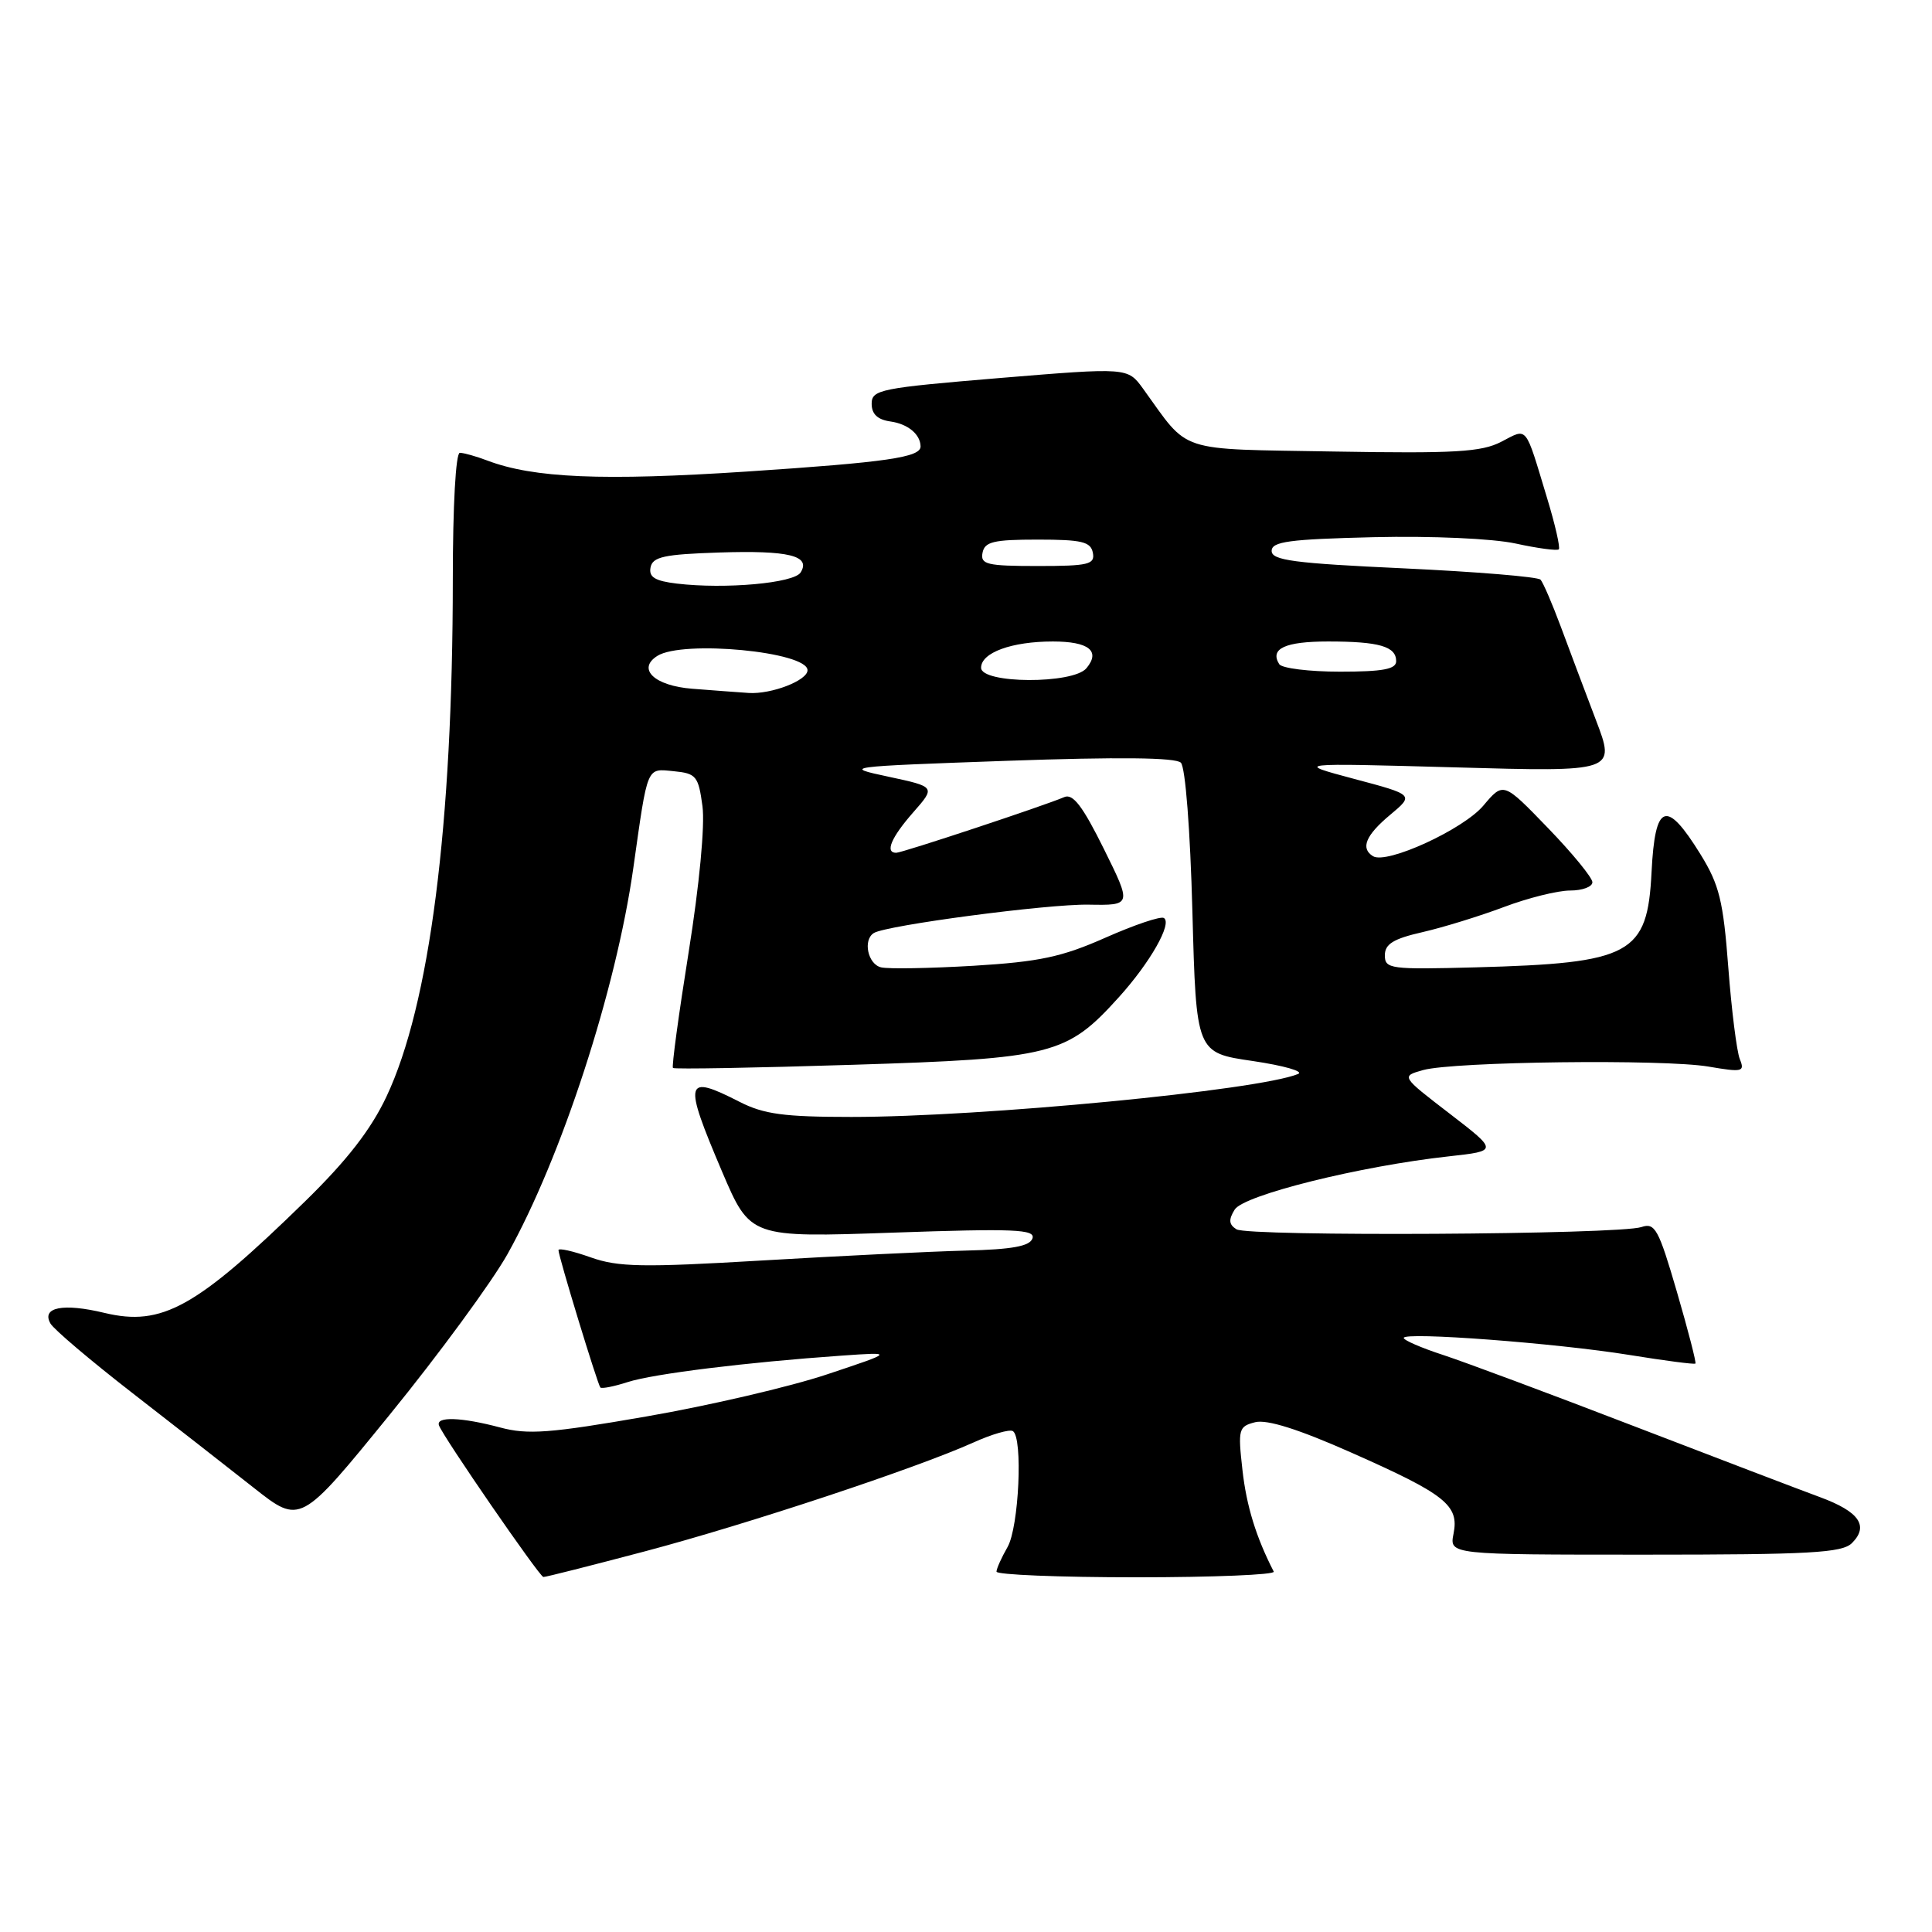 <?xml version="1.0" encoding="UTF-8" standalone="no"?>
<!DOCTYPE svg PUBLIC "-//W3C//DTD SVG 1.1//EN" "http://www.w3.org/Graphics/SVG/1.1/DTD/svg11.dtd" >
<svg xmlns="http://www.w3.org/2000/svg" xmlns:xlink="http://www.w3.org/1999/xlink" version="1.1" viewBox="0 0 256 256">
 <g >
 <path fill="currentColor"
d=" M 85.50 205.55 C 99.12 201.94 121.35 194.57 128.96 191.15 C 131.41 190.04 133.77 189.36 134.21 189.63 C 135.56 190.46 135.02 202.35 133.50 205.00 C 132.71 206.38 132.05 207.84 132.04 208.25 C 132.02 208.66 140.36 209.00 150.58 209.00 C 160.80 209.00 168.99 208.66 168.78 208.25 C 166.44 203.70 165.16 199.55 164.63 194.77 C 164.02 189.36 164.12 189.01 166.32 188.45 C 167.89 188.06 172.08 189.38 179.04 192.47 C 191.55 198.01 193.36 199.45 192.60 203.23 C 192.05 206.00 192.05 206.00 217.95 206.00 C 239.86 206.00 244.09 205.76 245.39 204.47 C 247.67 202.19 246.36 200.30 241.16 198.38 C 238.60 197.44 227.50 193.20 216.50 188.97 C 205.50 184.73 194.14 180.50 191.25 179.55 C 188.36 178.61 186.00 177.59 186.00 177.28 C 186.00 176.45 206.22 177.97 215.91 179.54 C 220.59 180.30 224.52 180.81 224.65 180.68 C 224.79 180.55 223.68 176.27 222.20 171.18 C 219.77 162.85 219.30 161.98 217.50 162.59 C 214.56 163.60 165.40 163.87 163.84 162.89 C 162.83 162.26 162.77 161.62 163.60 160.28 C 164.79 158.35 180.23 154.51 192.00 153.22 C 198.50 152.50 198.50 152.50 192.07 147.55 C 185.64 142.61 185.64 142.61 188.57 141.79 C 192.65 140.66 220.46 140.32 226.39 141.33 C 230.90 142.10 231.22 142.02 230.53 140.33 C 230.13 139.32 229.44 133.87 229.01 128.21 C 228.34 119.36 227.82 117.25 225.33 113.21 C 220.78 105.85 219.30 106.38 218.84 115.55 C 218.29 126.48 216.19 127.62 195.50 128.18 C 184.21 128.48 183.50 128.39 183.50 126.58 C 183.50 125.09 184.63 124.39 188.50 123.51 C 191.25 122.88 196.10 121.38 199.29 120.18 C 202.47 118.98 206.41 118.00 208.04 118.00 C 209.67 118.00 211.00 117.51 211.00 116.90 C 211.00 116.30 208.35 113.06 205.10 109.70 C 199.21 103.60 199.21 103.60 196.56 106.74 C 193.91 109.90 183.73 114.57 181.93 113.45 C 180.24 112.41 180.96 110.68 184.19 107.98 C 187.38 105.32 187.38 105.32 179.44 103.21 C 171.50 101.09 171.50 101.09 192.79 101.68 C 214.09 102.28 214.09 102.28 211.46 95.39 C 210.02 91.60 207.92 86.03 206.80 83.00 C 205.67 79.97 204.47 77.19 204.13 76.81 C 203.78 76.43 195.62 75.76 186.00 75.31 C 171.47 74.64 168.50 74.25 168.50 73.00 C 168.50 71.76 170.81 71.45 182.00 71.18 C 189.76 71.00 197.77 71.36 200.83 72.02 C 203.76 72.66 206.33 73.00 206.55 72.79 C 206.76 72.57 206.07 69.52 205.00 66.01 C 202.02 56.16 202.47 56.71 198.92 58.54 C 196.30 59.90 192.77 60.10 176.81 59.83 C 155.64 59.46 157.71 60.14 151.46 51.50 C 149.42 48.69 149.42 48.69 132.46 50.09 C 116.64 51.41 115.50 51.63 115.50 53.50 C 115.50 54.87 116.28 55.61 118.00 55.85 C 120.29 56.17 121.95 57.54 121.98 59.14 C 122.02 60.60 117.54 61.25 99.00 62.48 C 79.86 63.74 70.69 63.35 64.56 61.02 C 63.08 60.46 61.45 60.00 60.93 60.00 C 60.39 60.00 60.00 67.03 60.00 76.75 C 59.99 109.36 56.94 133.16 51.21 145.30 C 49.14 149.69 45.99 153.75 40.40 159.21 C 25.99 173.28 21.47 175.79 13.86 173.97 C 8.35 172.64 5.45 173.22 6.69 175.38 C 7.14 176.16 12.00 180.28 17.50 184.55 C 23.00 188.82 30.27 194.49 33.65 197.16 C 39.80 202.01 39.80 202.01 51.65 187.44 C 58.17 179.43 65.18 169.86 67.24 166.19 C 74.39 153.40 81.63 131.19 83.92 115.00 C 85.86 101.29 85.63 101.84 89.28 102.19 C 92.25 102.48 92.54 102.83 93.08 106.82 C 93.42 109.37 92.67 117.27 91.25 126.16 C 89.93 134.42 88.99 141.33 89.17 141.51 C 89.35 141.69 100.07 141.50 113.00 141.09 C 139.49 140.26 141.34 139.79 148.26 132.13 C 152.40 127.55 155.36 122.34 154.22 121.64 C 153.79 121.37 150.31 122.55 146.47 124.25 C 140.69 126.81 137.71 127.44 129.00 127.97 C 123.22 128.31 117.71 128.41 116.75 128.18 C 114.99 127.77 114.31 124.54 115.79 123.63 C 117.46 122.60 138.79 119.78 144.23 119.87 C 149.97 119.97 149.97 119.97 146.26 112.47 C 143.46 106.82 142.17 105.12 141.02 105.62 C 138.46 106.73 119.55 113.00 118.75 113.00 C 117.23 113.00 118.08 110.98 120.99 107.66 C 123.98 104.26 123.98 104.26 117.74 102.92 C 111.59 101.61 111.83 101.58 133.47 100.81 C 148.25 100.29 155.77 100.37 156.47 101.06 C 157.07 101.66 157.71 109.95 158.00 120.80 C 158.50 139.50 158.50 139.50 166.00 140.59 C 170.12 141.20 172.82 141.97 172.00 142.31 C 166.73 144.48 130.16 148.00 112.81 148.00 C 103.89 148.00 101.21 147.64 98.00 146.00 C 90.71 142.28 90.51 143.09 95.68 155.25 C 99.41 163.99 99.41 163.99 118.34 163.33 C 134.41 162.77 137.20 162.89 136.81 164.09 C 136.46 165.13 134.14 165.56 127.92 165.71 C 123.29 165.83 111.17 166.42 101.00 167.02 C 85.11 167.96 81.90 167.90 78.25 166.60 C 75.91 165.77 74.00 165.34 74.00 165.65 C 74.00 166.46 79.18 183.43 79.55 183.85 C 79.72 184.04 81.36 183.72 83.18 183.13 C 86.56 182.04 98.90 180.51 111.50 179.63 C 118.50 179.14 118.50 179.14 109.59 182.11 C 104.69 183.75 93.91 186.26 85.64 187.69 C 72.88 189.91 69.93 190.13 66.28 189.15 C 61.14 187.78 57.71 187.66 58.17 188.88 C 58.76 190.46 71.49 208.93 72.00 208.96 C 72.28 208.98 78.35 207.44 85.50 205.55 Z  M 91.70 91.26 C 86.72 90.87 84.37 88.64 87.10 86.91 C 90.47 84.78 107.00 86.36 107.00 88.81 C 107.00 90.17 102.19 92.02 99.20 91.82 C 97.72 91.72 94.34 91.47 91.70 91.26 Z  M 130.00 88.48 C 130.00 86.48 134.04 85.00 139.51 85.00 C 144.27 85.00 145.86 86.26 143.96 88.54 C 142.20 90.67 130.00 90.61 130.00 88.48 Z  M 169.50 88.00 C 168.23 85.95 170.28 85.00 175.98 85.00 C 182.74 85.00 185.00 85.65 185.00 87.61 C 185.00 88.67 183.25 89.00 177.56 89.00 C 173.47 89.00 169.84 88.55 169.50 88.00 Z  M 89.69 77.33 C 86.78 76.98 85.95 76.47 86.20 75.19 C 86.47 73.78 88.00 73.45 95.28 73.21 C 104.51 72.91 107.47 73.63 106.09 75.85 C 105.22 77.27 96.11 78.09 89.69 77.33 Z  M 130.19 73.25 C 130.47 71.78 131.65 71.50 137.50 71.50 C 143.35 71.50 144.53 71.78 144.81 73.25 C 145.11 74.79 144.24 75.00 137.50 75.00 C 130.76 75.00 129.89 74.79 130.19 73.25 Z "/>
</g>
</svg>